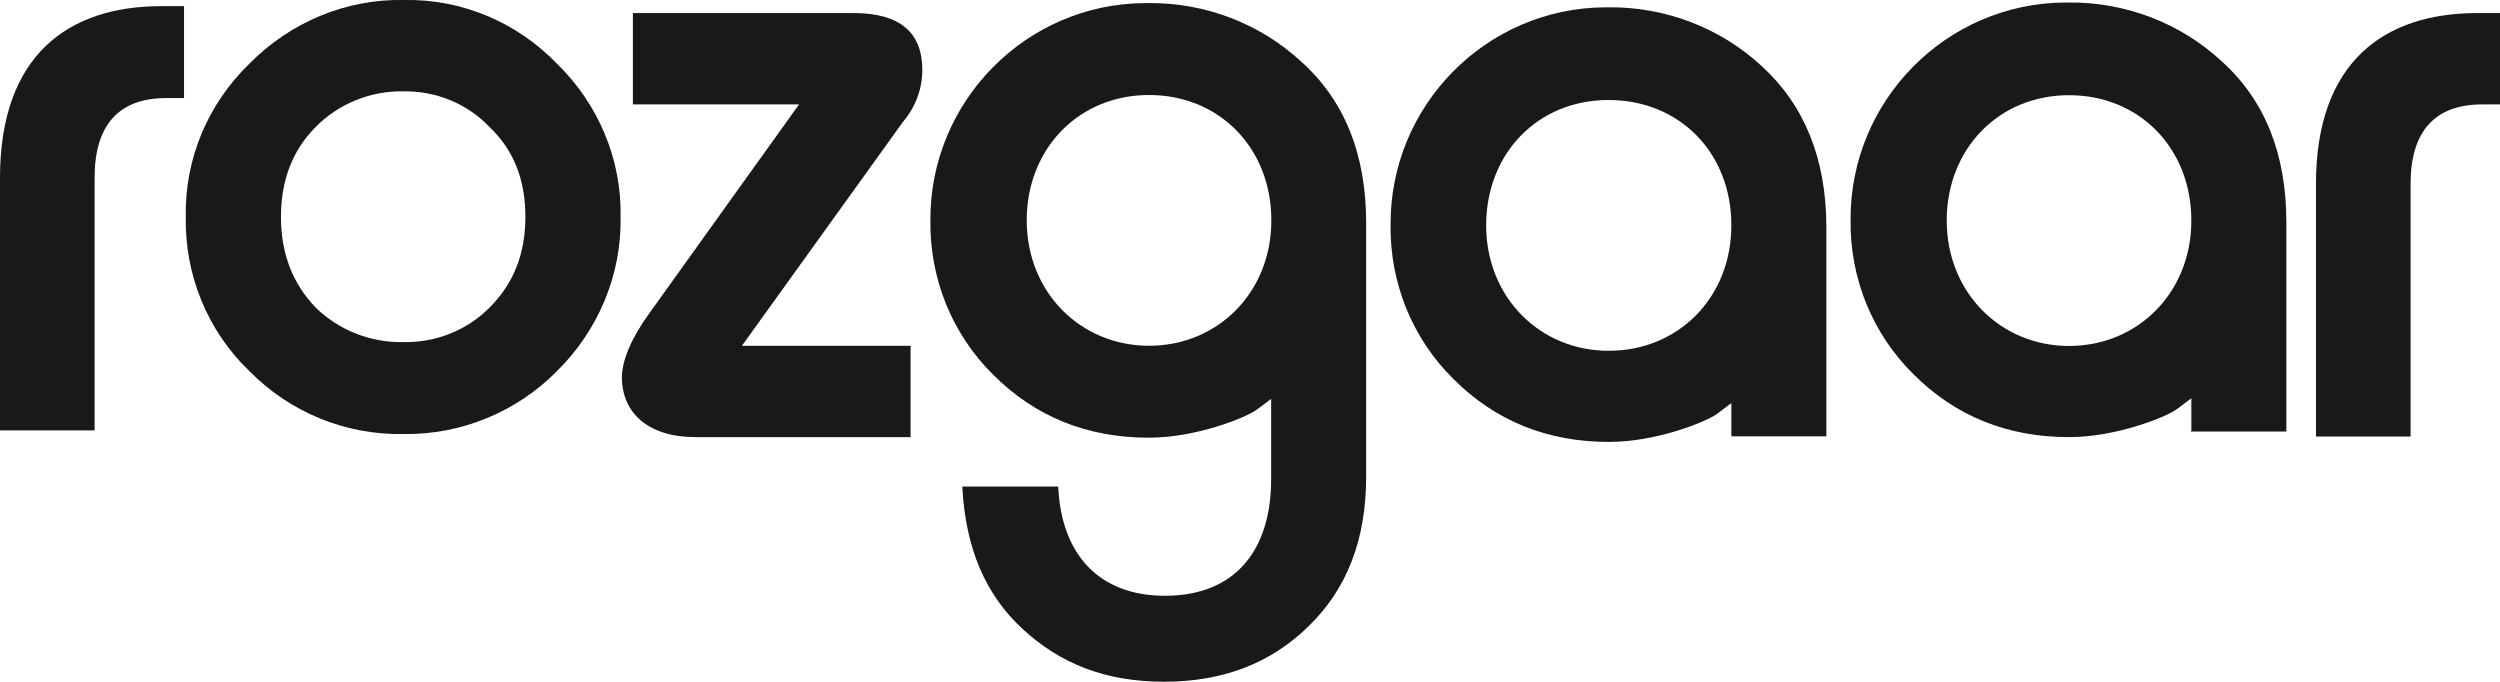 <?xml version="1.0" encoding="UTF-8"?>
<svg id="Layer_2" data-name="Layer 2" xmlns="http://www.w3.org/2000/svg" viewBox="0 0 130 35.45">
  <defs>
    <style>
      .cls-1 {
        fill: #191918;
      }
    </style>
  </defs>
  <g id="Layer_1-2" data-name="Layer 1">
    <g id="Layer_1-2" data-name="Layer 1-2">
      <g>
        <path class="cls-1" d="m12.97,3.31C15.09,1.16,17.98-.06,21,0c3.02-.06,5.88,1.16,7.96,3.31,2.15,2.09,3.37,4.98,3.31,7.96.06,3.02-1.16,5.91-3.31,8.03-2.09,2.12-4.98,3.31-7.96,3.27-3.02.06-5.91-1.12-8.03-3.27-2.18-2.09-3.37-5.01-3.31-8.03-.06-3.02,1.16-5.88,3.31-7.96Zm1.64,7.96c0,1.93.61,3.47,1.8,4.72,1.22,1.19,2.86,1.83,4.56,1.8,1.7.03,3.31-.61,4.49-1.8,1.25-1.25,1.86-2.79,1.86-4.72s-.61-3.47-1.86-4.66c-1.16-1.22-2.79-1.89-4.49-1.86-1.7-.03-3.37.64-4.56,1.86-1.19,1.19-1.8,2.76-1.8,4.66Z"/>
        <path class="cls-1" d="m47.33,22.73h-11.17c-2.44,0-3.82-1.25-3.82-3.11,0-.87.48-2.02,1.41-3.31l7.8-10.88h-8.64V.68h11.49c2.38,0,3.56,1,3.56,2.95,0,1-.35,1.93-1,2.7l-8.38,11.65h8.77v4.75h-.03Z"/>
        <path class="cls-1" d="m55.03,25.33c.16,3.47,2.09,5.65,5.55,5.65,3.66,0,5.55-2.38,5.52-6.16v-4.08l-.77.58c-.61.42-3.15,1.44-5.59,1.44-3.21,0-5.91-1.09-8.09-3.27-2.15-2.12-3.31-5.01-3.27-8.03-.03-6.2,4.98-11.27,11.17-11.3h.16c2.95-.03,5.81,1.06,7.96,3.05,2.25,2.02,3.37,4.82,3.37,8.38v13.2c0,3.27-1,5.84-2.99,7.77-1.96,1.93-4.46,2.89-7.51,2.89s-5.39-.93-7.35-2.73-2.99-4.24-3.15-7.42h4.98v.03Zm4.72-7.35c3.56,0,6.36-2.76,6.36-6.52s-2.7-6.52-6.36-6.52-6.36,2.79-6.36,6.52,2.79,6.52,6.36,6.52Z"/>
        <path class="cls-1" d="m90.03,22.73v-1.77l-.77.58c-.61.42-3.15,1.44-5.59,1.44-3.21,0-5.91-1.09-8.09-3.27-2.15-2.12-3.31-5.01-3.27-8.03-.03-6.2,4.98-11.27,11.17-11.3h.16c2.95-.03,5.81,1.06,7.96,3.05,2.22,2.02,3.37,4.82,3.37,8.38v10.88h-4.94v.03Zm-6.36-4.49c3.56,0,6.36-2.73,6.36-6.52s-2.7-6.52-6.39-6.52-6.36,2.79-6.36,6.52,2.79,6.52,6.36,6.52h.03Z"/>
        <path class="cls-1" d="m113.95,22.48v-1.77c-.26.19-.51.39-.77.58-.61.42-3.15,1.44-5.59,1.44-3.21,0-5.91-1.09-8.09-3.27-2.15-2.12-3.31-5.01-3.27-8.03-.03-6.2,4.98-11.27,11.17-11.3h.16c2.95-.03,5.81,1.06,7.96,3.05,2.25,2.02,3.37,4.82,3.37,8.38v10.88h-4.98l.03.03Zm-6.36-4.49c3.56,0,6.36-2.76,6.36-6.52s-2.7-6.52-6.36-6.52-6.36,2.79-6.36,6.52,2.79,6.52,6.36,6.52Z"/>
        <path class="cls-1" d="m125.34,22.7h-4.91v-13.13c0-6.36,3.56-8.89,8.38-8.89h1.19v4.75h-.93c-2.47,0-3.72,1.41-3.72,4.14v13.13Z"/>
        <path class="cls-1" d="m4.91,22.38H0v-13.13C0,2.86,3.56.32,8.38.32h1.19v4.78h-.93c-2.47,0-3.72,1.41-3.72,4.14,0,0,0,13.13,0,13.13Z"/>
      </g>
    </g>
  </g>
</svg>